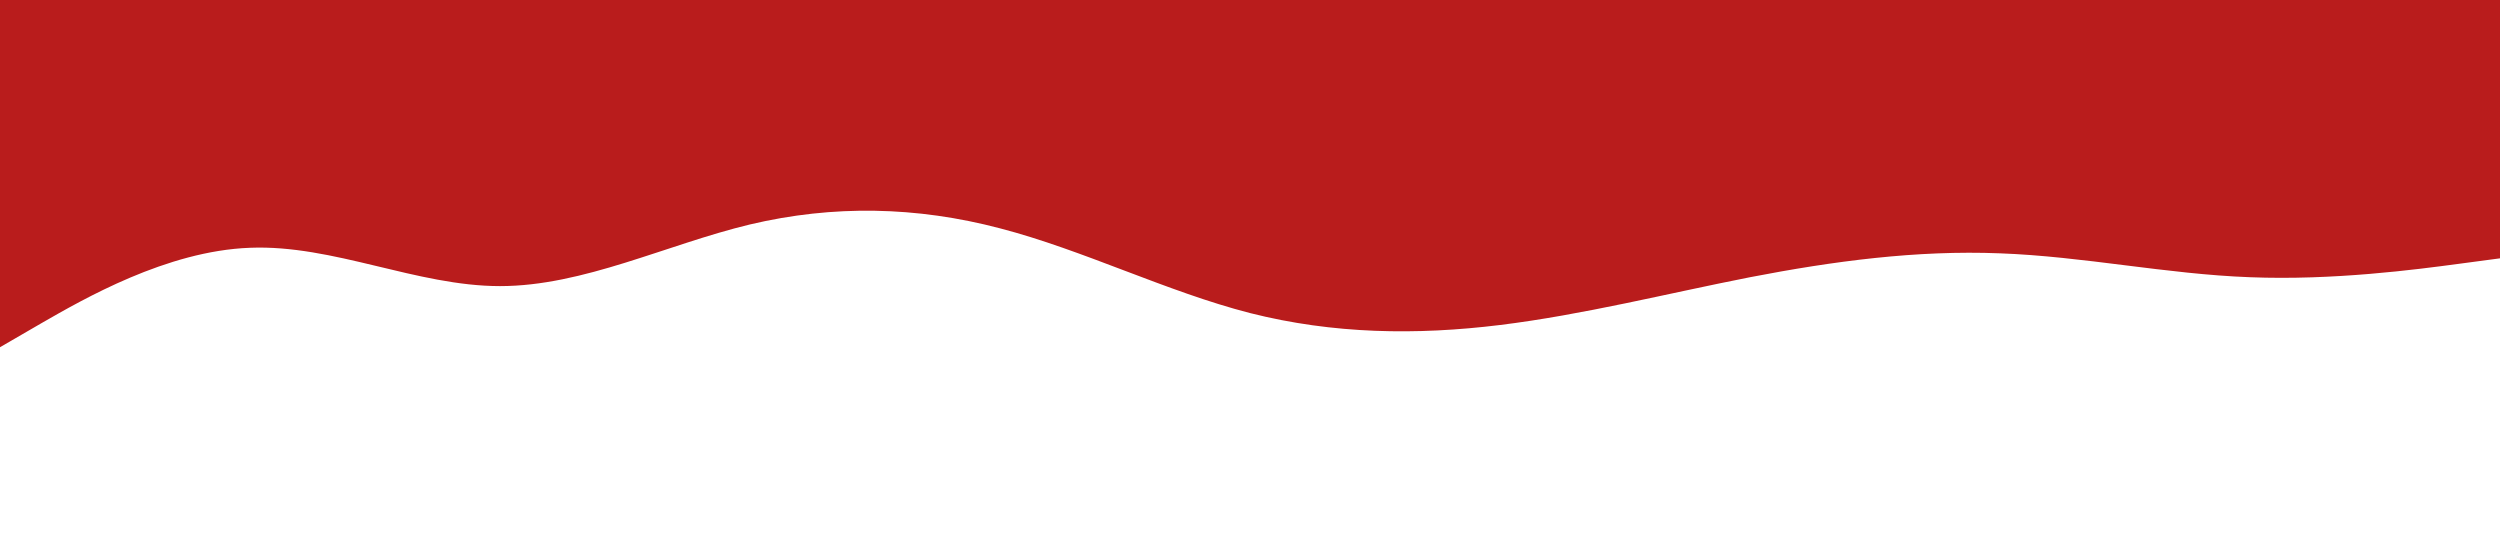 <svg viewBox="0 0 900 200" width="100%" height="100%" xmlns="http://www.w3.org/2000/svg" xmlns:xlink="http://www.w3.org/1999/xlink" version="1.1">
  <path d="M0 125L15 116.3C30 107.7 60 90.3 90 89.2C120 88 150 103 180 103C210 103 240 88 270 80.8C300 73.7 330 74.3 360 82.2C390 90 420 105 450 112.7C480 120.3 510 120.7 540 117C570 113.3 600 105.7 630 99.8C660 94 690 90 720 91.2C750 92.3 780 98.7 810 99.8C840 101 870 97 885 95L900 93L900 0L885 0C870 0 840 0 810 0C780 0 750 0 720 0C690 0 660 0 630 0C600 0 570 0 540 0C510 0 480 0 450 0C420 0 390 0 360 0C330 0 300 0 270 0C240 0 210 0 180 0C150 0 120 0 90 0C60 0 30 0 15 0L0 0Z" fill="#b91c1c" stroke-linecap="round" stroke-linejoin="miter" />
</svg>


